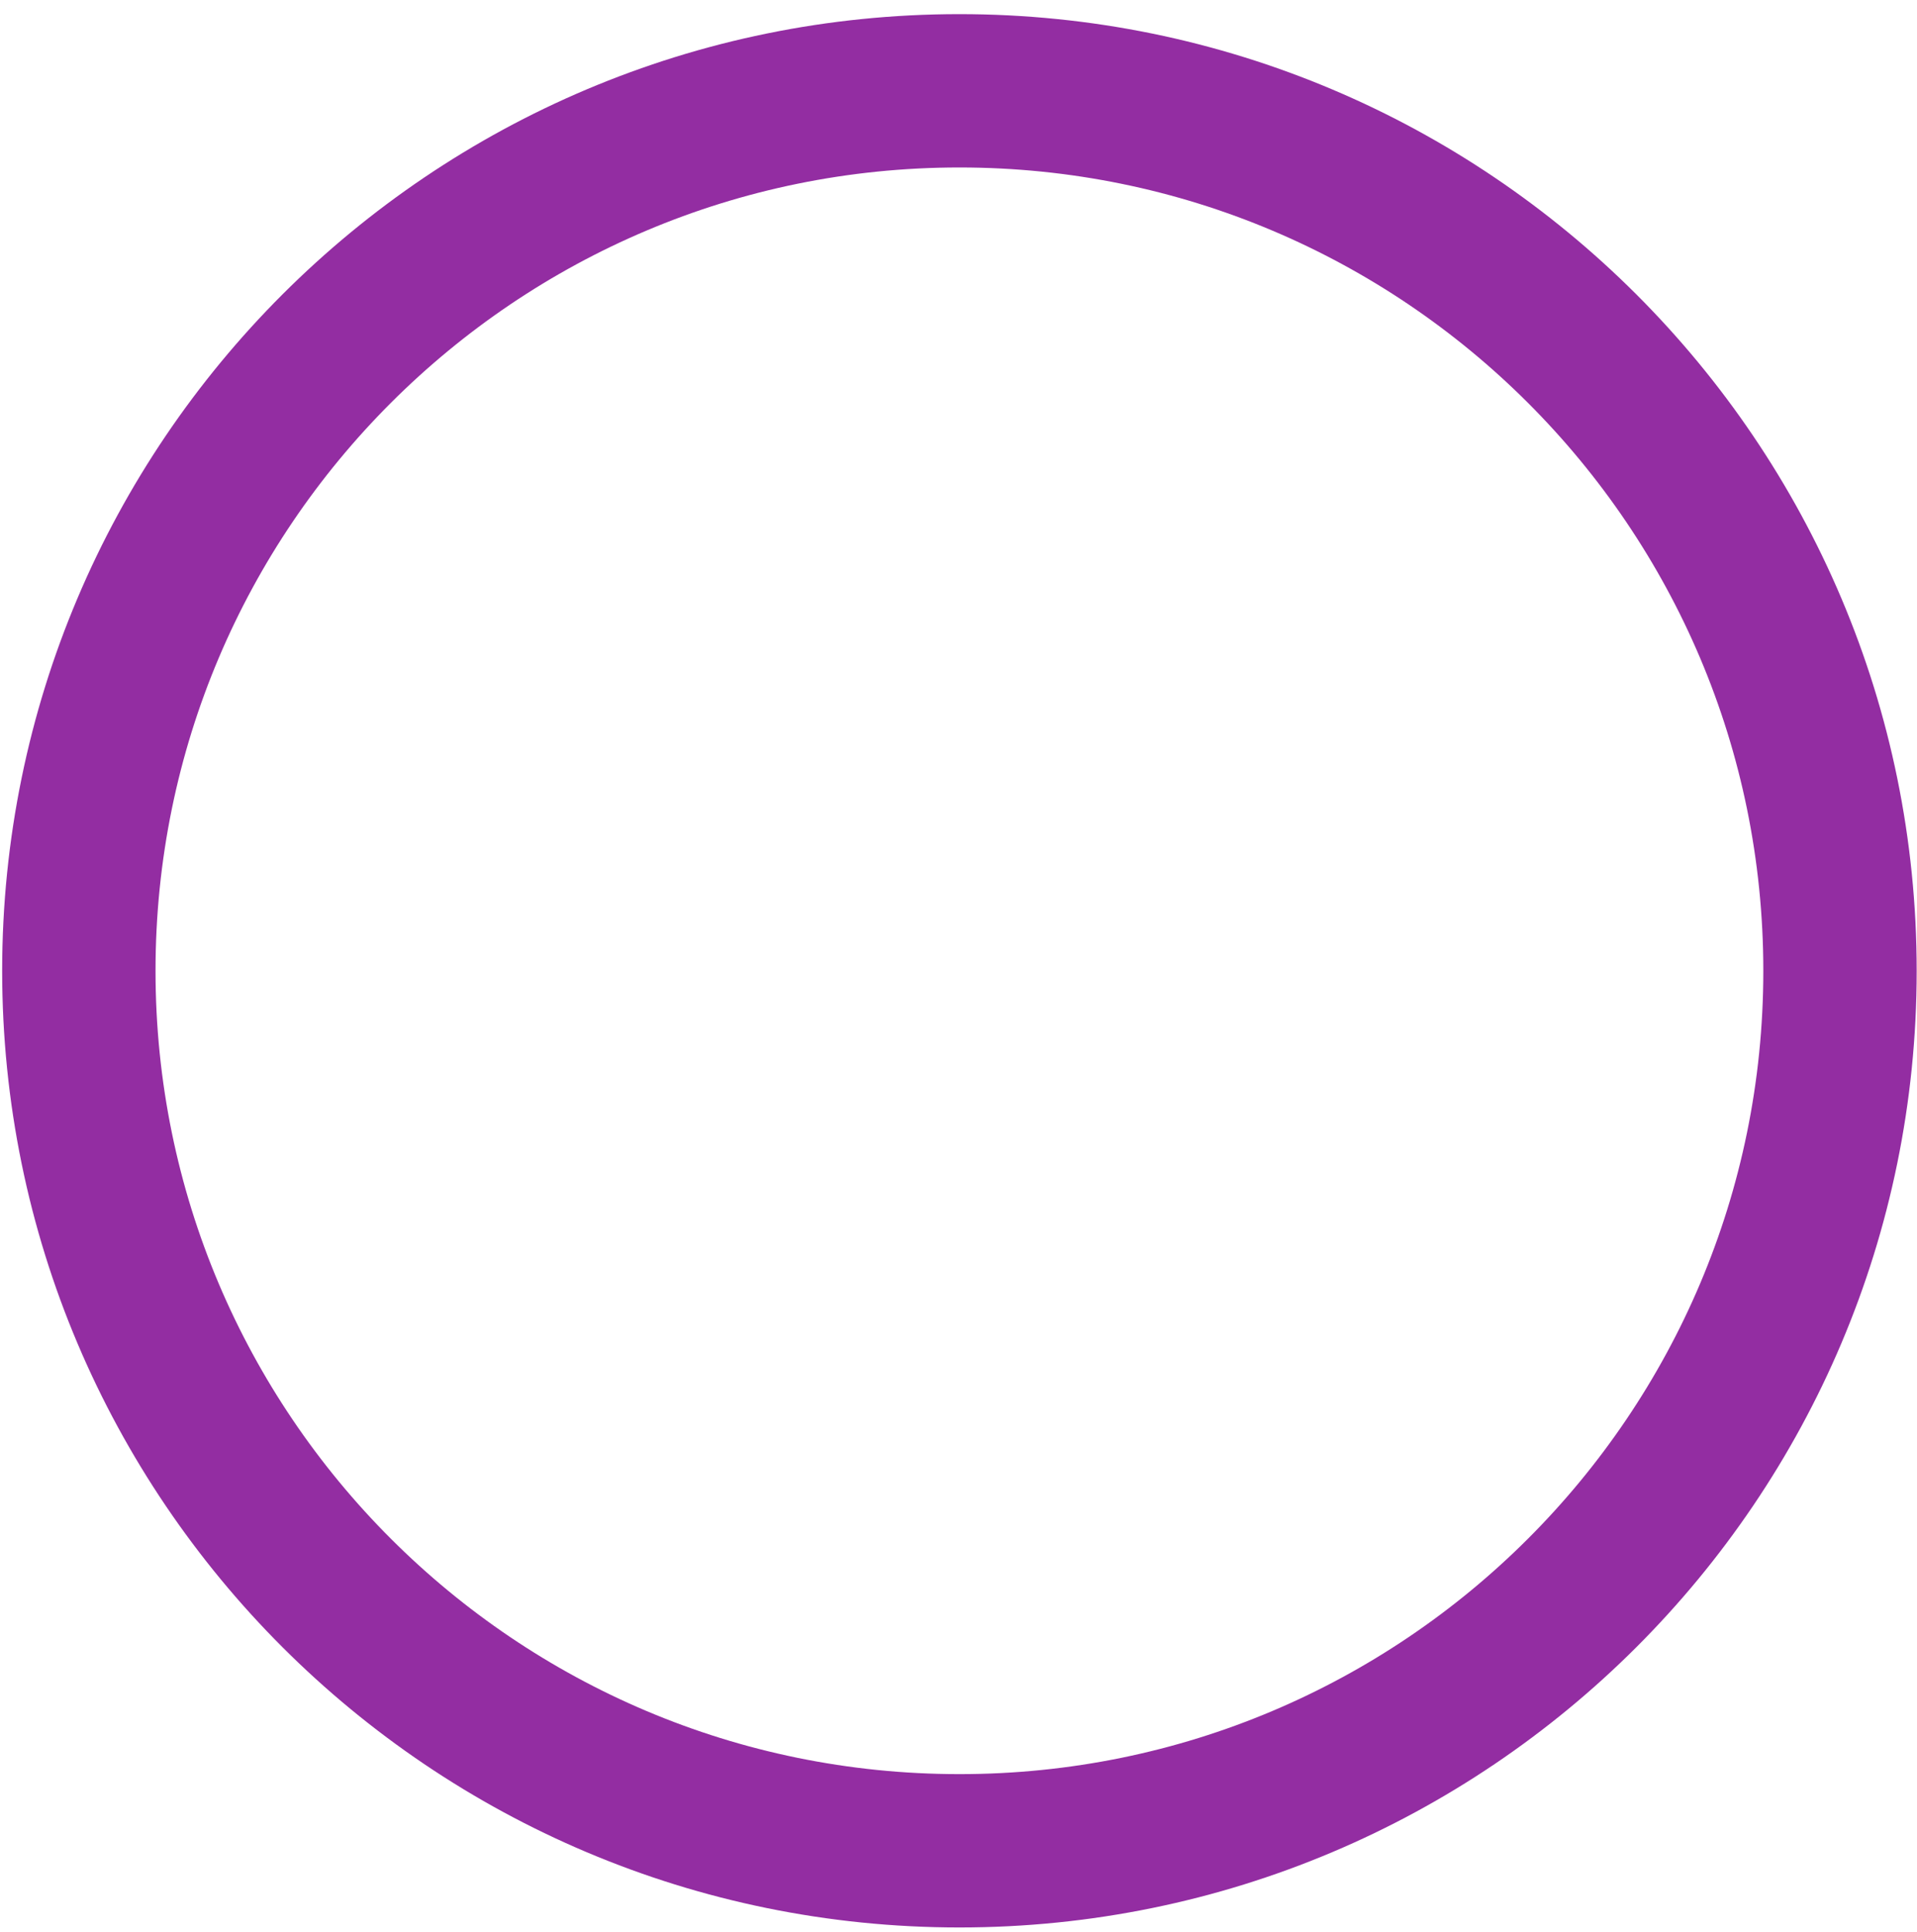 <?xml version="1.0" encoding="UTF-8" standalone="no"?><svg width='125' height='126' viewBox='0 0 125 126' fill='none' xmlns='http://www.w3.org/2000/svg'>
<path d='M62.56 120.704C94.272 120.704 119.979 95.009 119.979 63.313C119.979 31.617 94.272 5.922 62.56 5.922C30.849 5.922 5.141 31.617 5.141 63.313C5.141 95.009 30.849 120.704 62.56 120.704Z' stroke='#932DA2' stroke-width='10' stroke-miterlimit='10' stroke-linecap='round' stroke-linejoin='round'/>
</svg>

